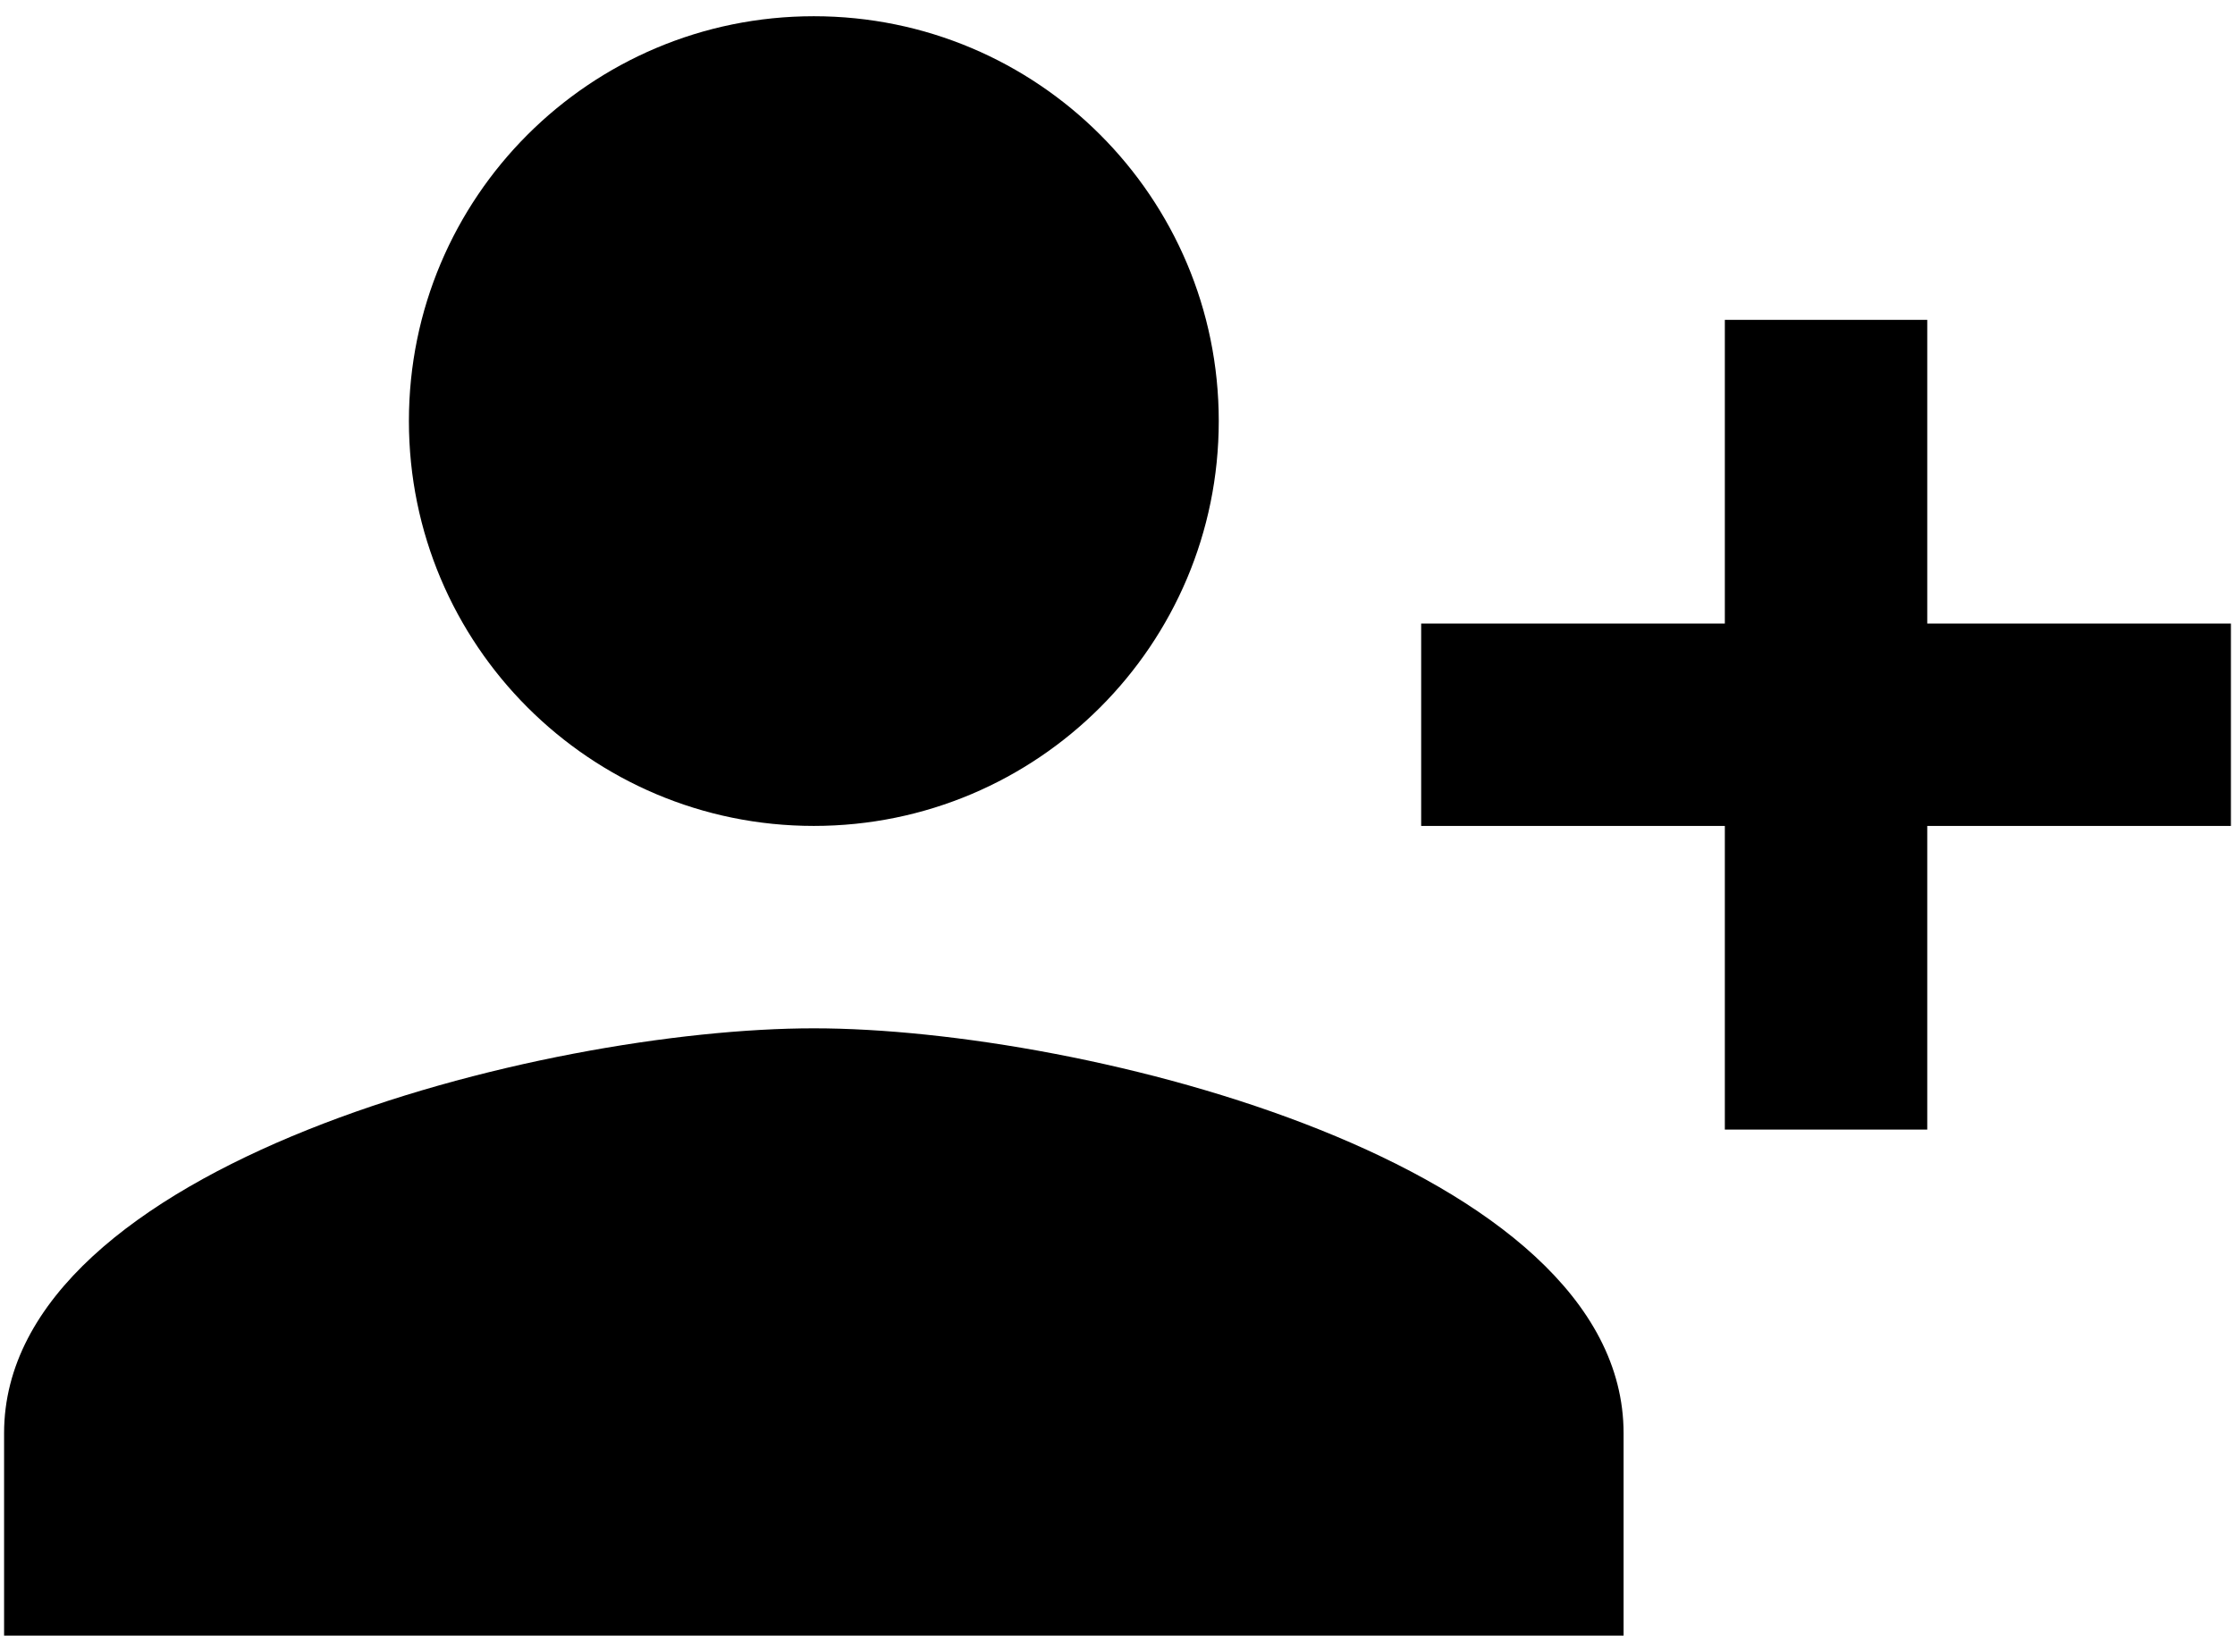 <svg width="23" height="17" viewBox="0 0 23 17" fill="none" xmlns="http://www.w3.org/2000/svg">
<path d="M12.542 4.333C12.542 2.031 10.677 0.167 8.375 0.167C6.073 0.167 4.208 2.031 4.208 4.333C4.208 6.635 6.073 8.5 8.375 8.5C10.677 8.5 12.542 6.635 12.542 4.333ZM14.625 6.417V8.5H17.75V11.625H19.833V8.5H22.958V6.417H19.833V3.292H17.75V6.417H14.625ZM0.042 14.75V16.833H16.708V14.75C16.708 11.979 11.156 10.583 8.375 10.583C5.594 10.583 0.042 11.979 0.042 14.75Z" fill="black"/>
</svg>
